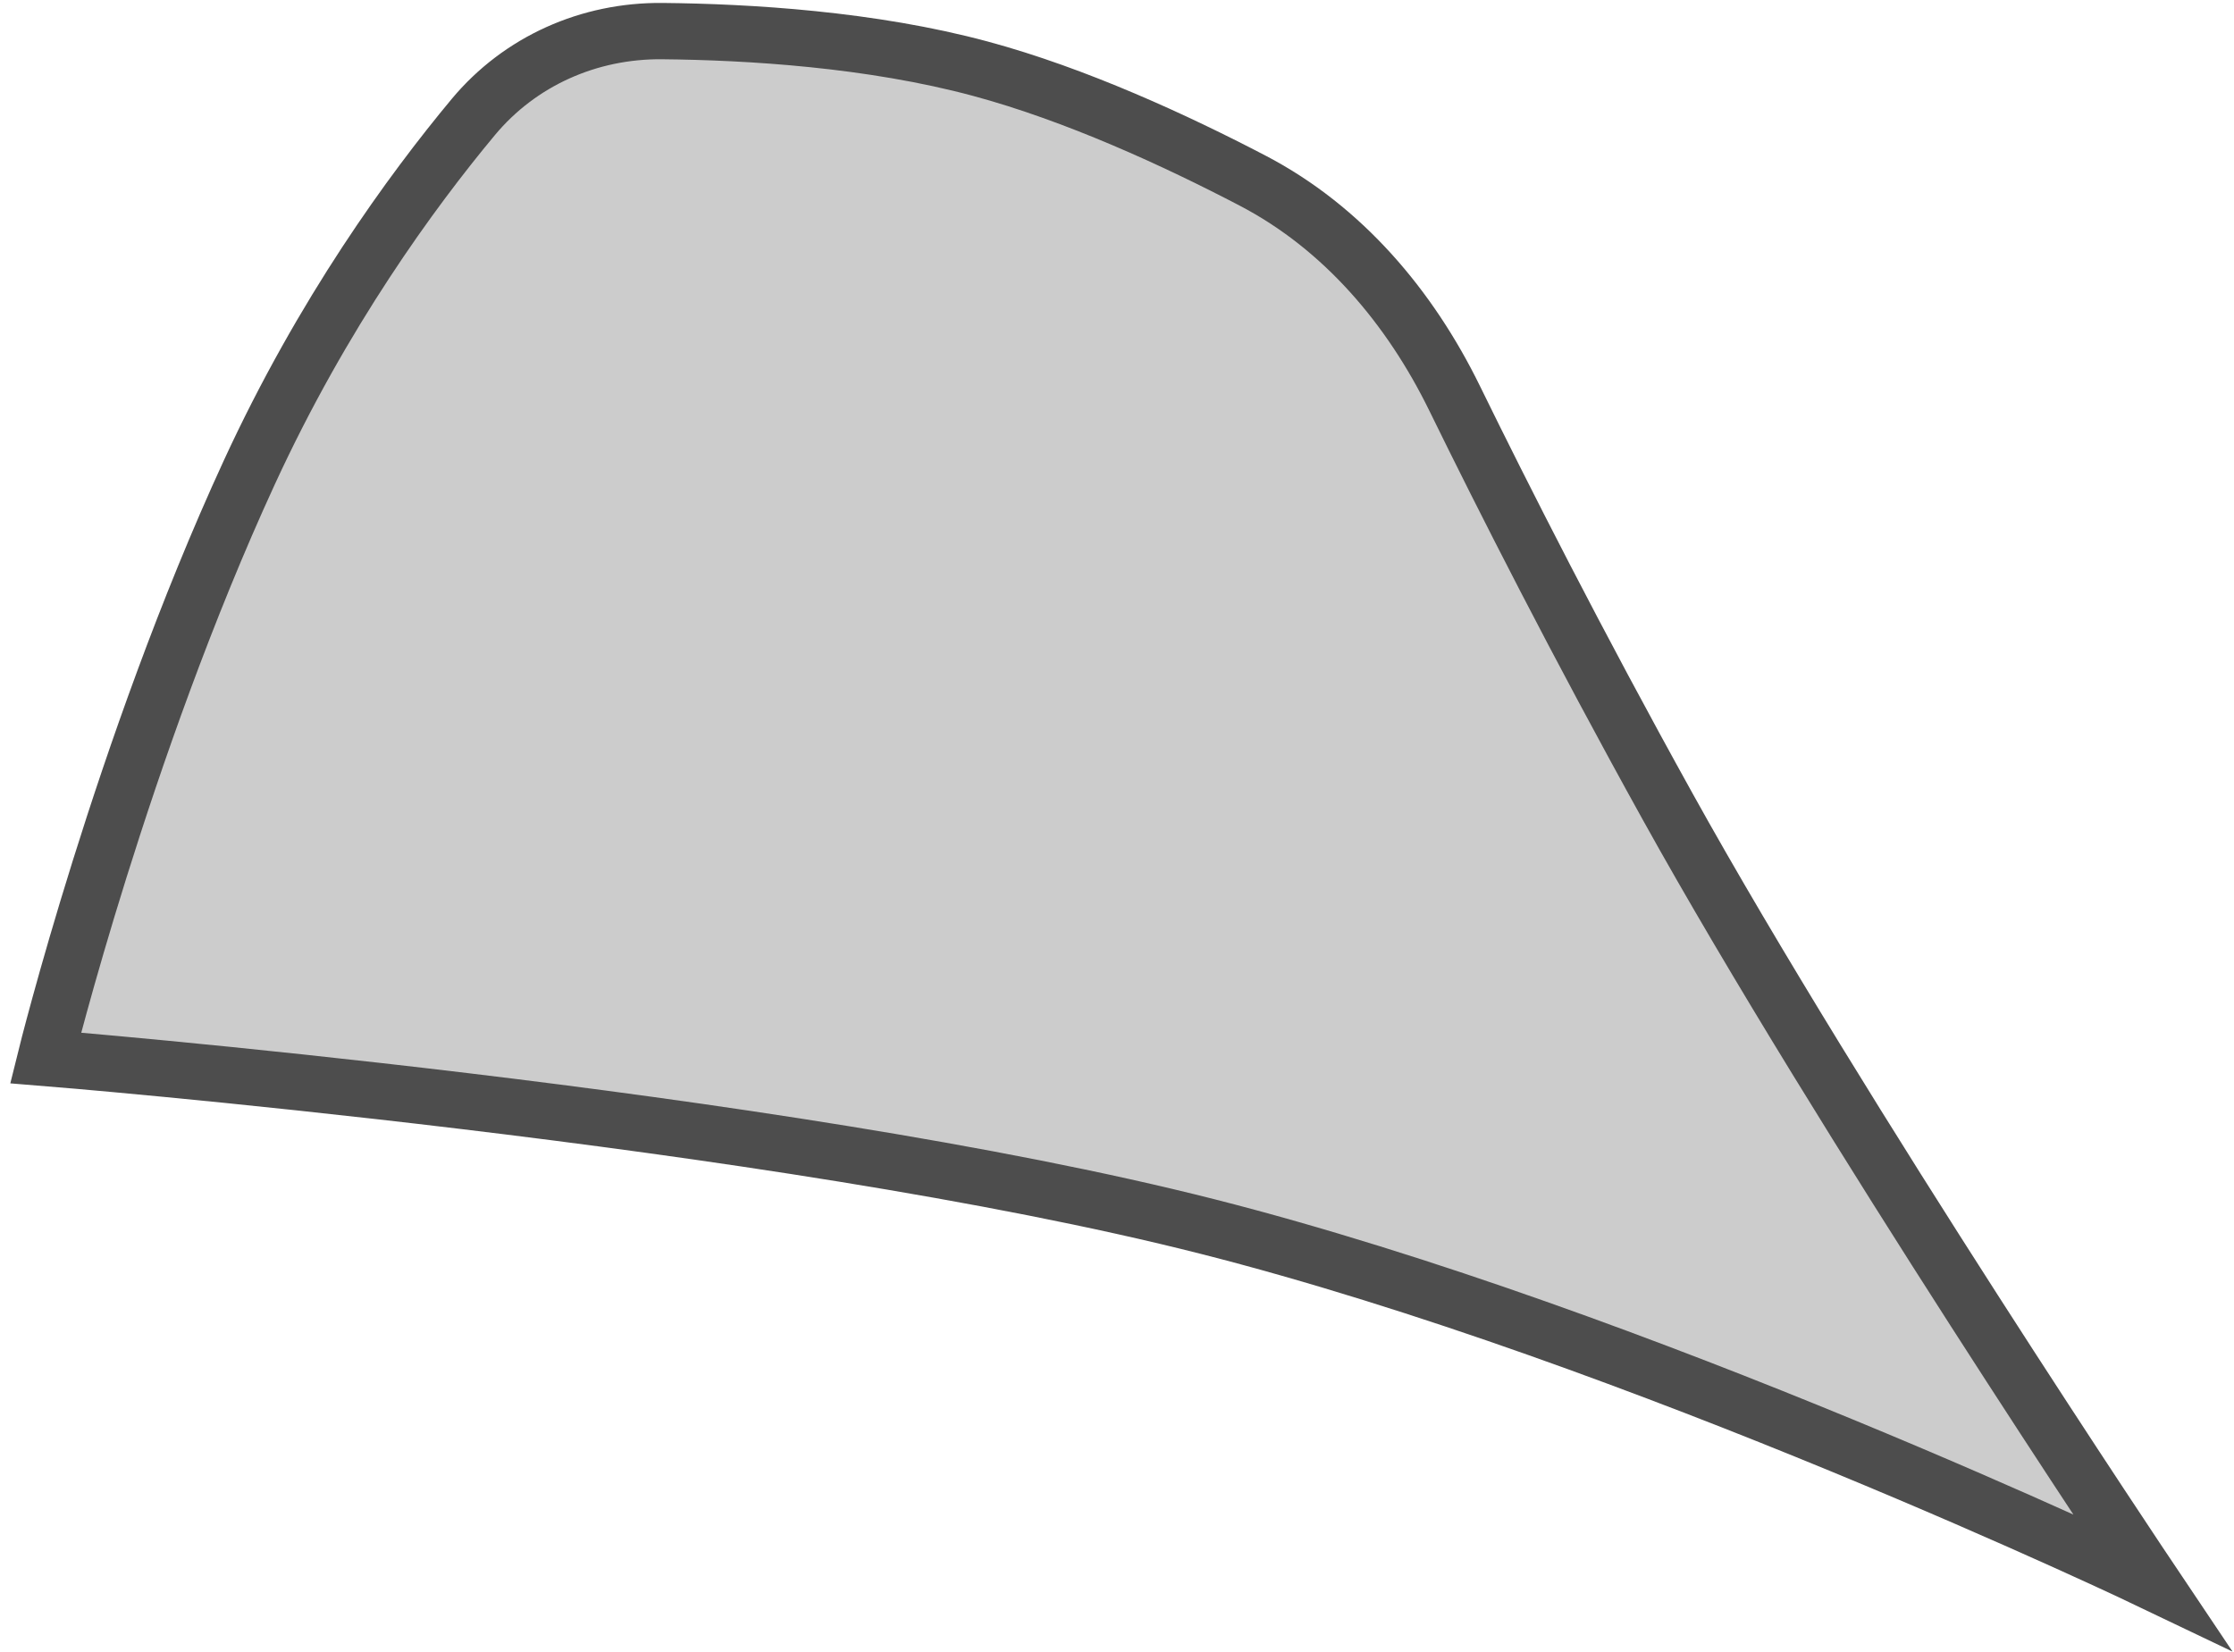 <svg width="119" height="88" viewBox="0 0 119 88" fill="none" xmlns="http://www.w3.org/2000/svg">
<path d="M64.31 65.342C41.317 59.499 2.429 56.364 2.429 56.364C2.429 56.364 6.498 39.894 13.28 25.169C17.196 16.665 21.918 10.191 25.209 6.238C27.699 3.247 31.38 1.621 35.272 1.657C39.877 1.7 46.407 2.092 52.225 3.661C57.309 5.032 62.632 7.486 66.733 9.628C71.529 12.133 75.107 16.363 77.485 21.223C80.078 26.521 83.982 34.225 88.846 42.995C98.007 59.513 114.616 84.265 114.616 84.265C114.616 84.265 87.304 71.184 64.31 65.342Z" fill="#CCCCCC" stroke="#4D4D4D" stroke-width="3"/>
</svg>
